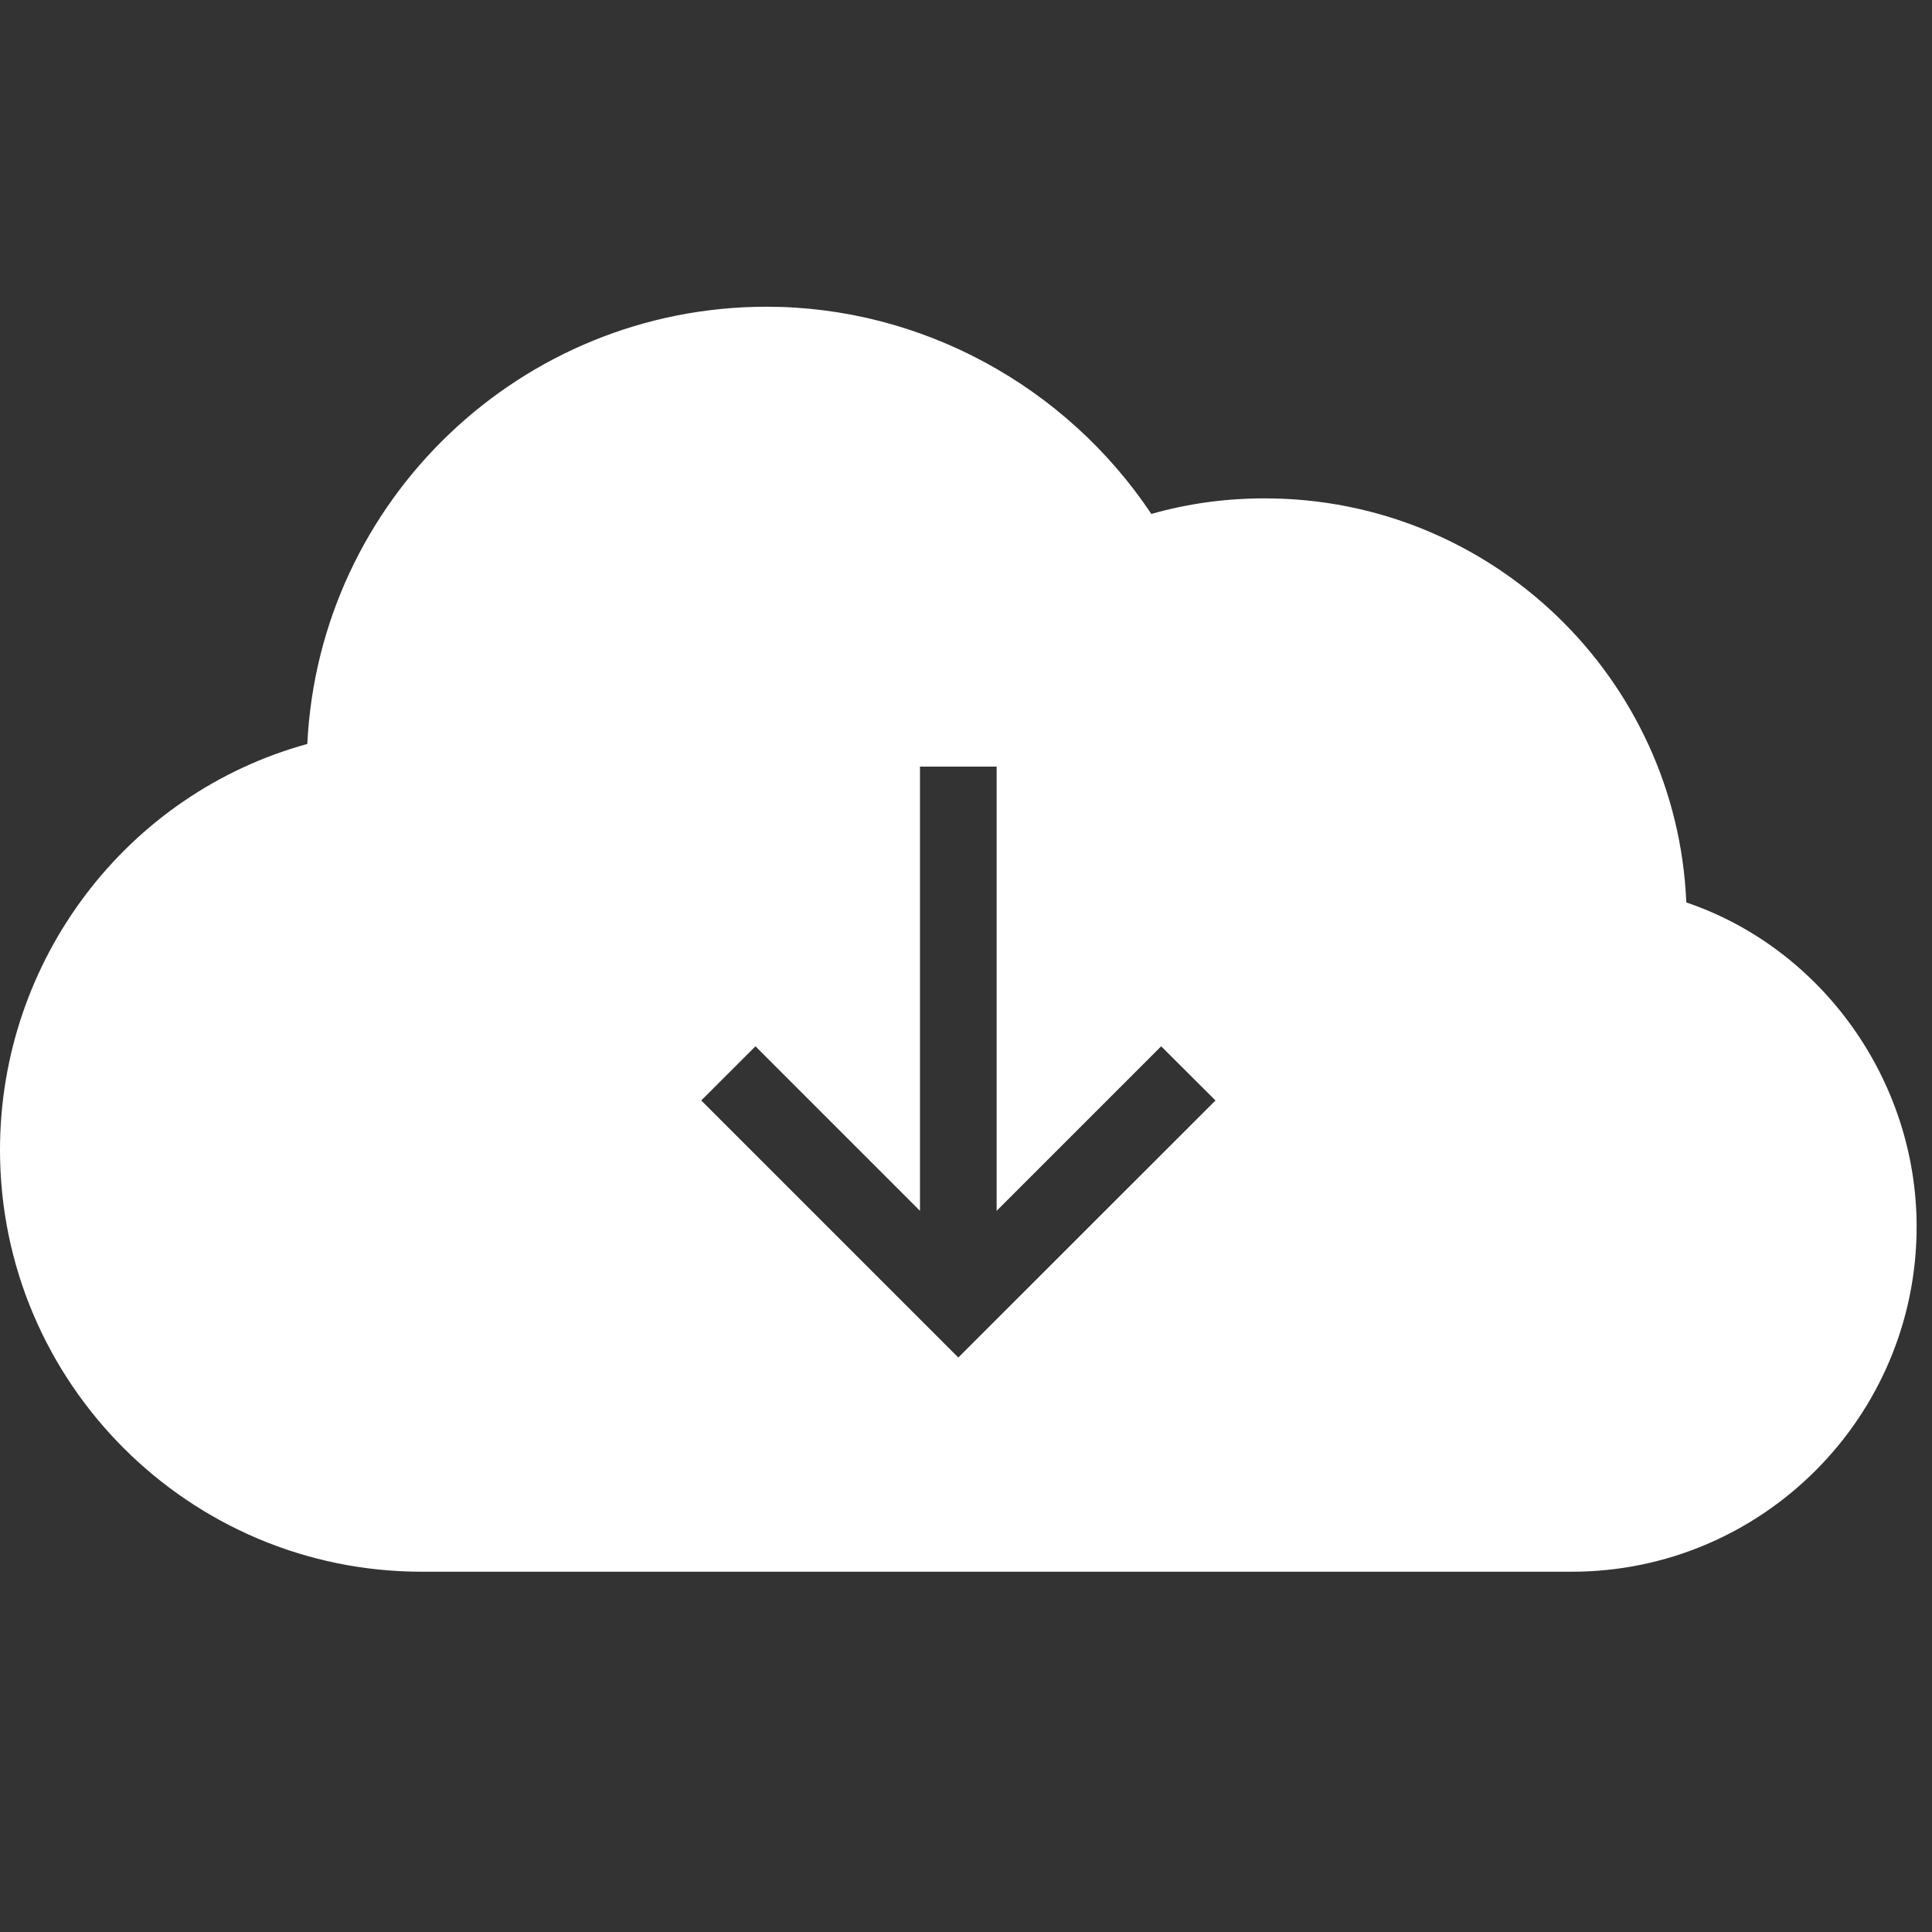 <?xml version="1.0" encoding="UTF-8"?>
<svg xmlns="http://www.w3.org/2000/svg" xmlns:xlink="http://www.w3.org/1999/xlink" width="50pt" height="50pt" viewBox="0 0 50 50" version="1.1">
<rect x="0" y="0" width="50" height="50" fill="#333333" stroke="none"/>
<g id="surface1">
<path style=" stroke:none;fill-rule:nonzero;fill:#FFFFFF;fill-opacity:1;" d="M 43.641 23.355 C 43.402 17.547 38.602 12.898 32.738 12.898 C 31.727 12.898 30.758 13.027 29.797 13.301 C 27.578 9.977 23.828 7.938 19.84 7.938 C 13.473 7.938 8.258 12.957 7.953 19.254 C 3.297 20.531 0 24.828 0 29.762 C 0 35.781 4.895 40.676 10.914 40.676 L 40.676 40.676 C 45.602 40.676 49.602 36.672 49.602 31.746 C 49.602 27.945 47.137 24.539 43.641 23.355 Z M 24.801 35.133 L 18.148 28.48 L 19.551 27.078 L 23.809 31.336 L 23.809 19.84 L 25.793 19.84 L 25.793 31.336 L 30.051 27.078 L 31.457 28.48 Z "/>
</g>
</svg>
